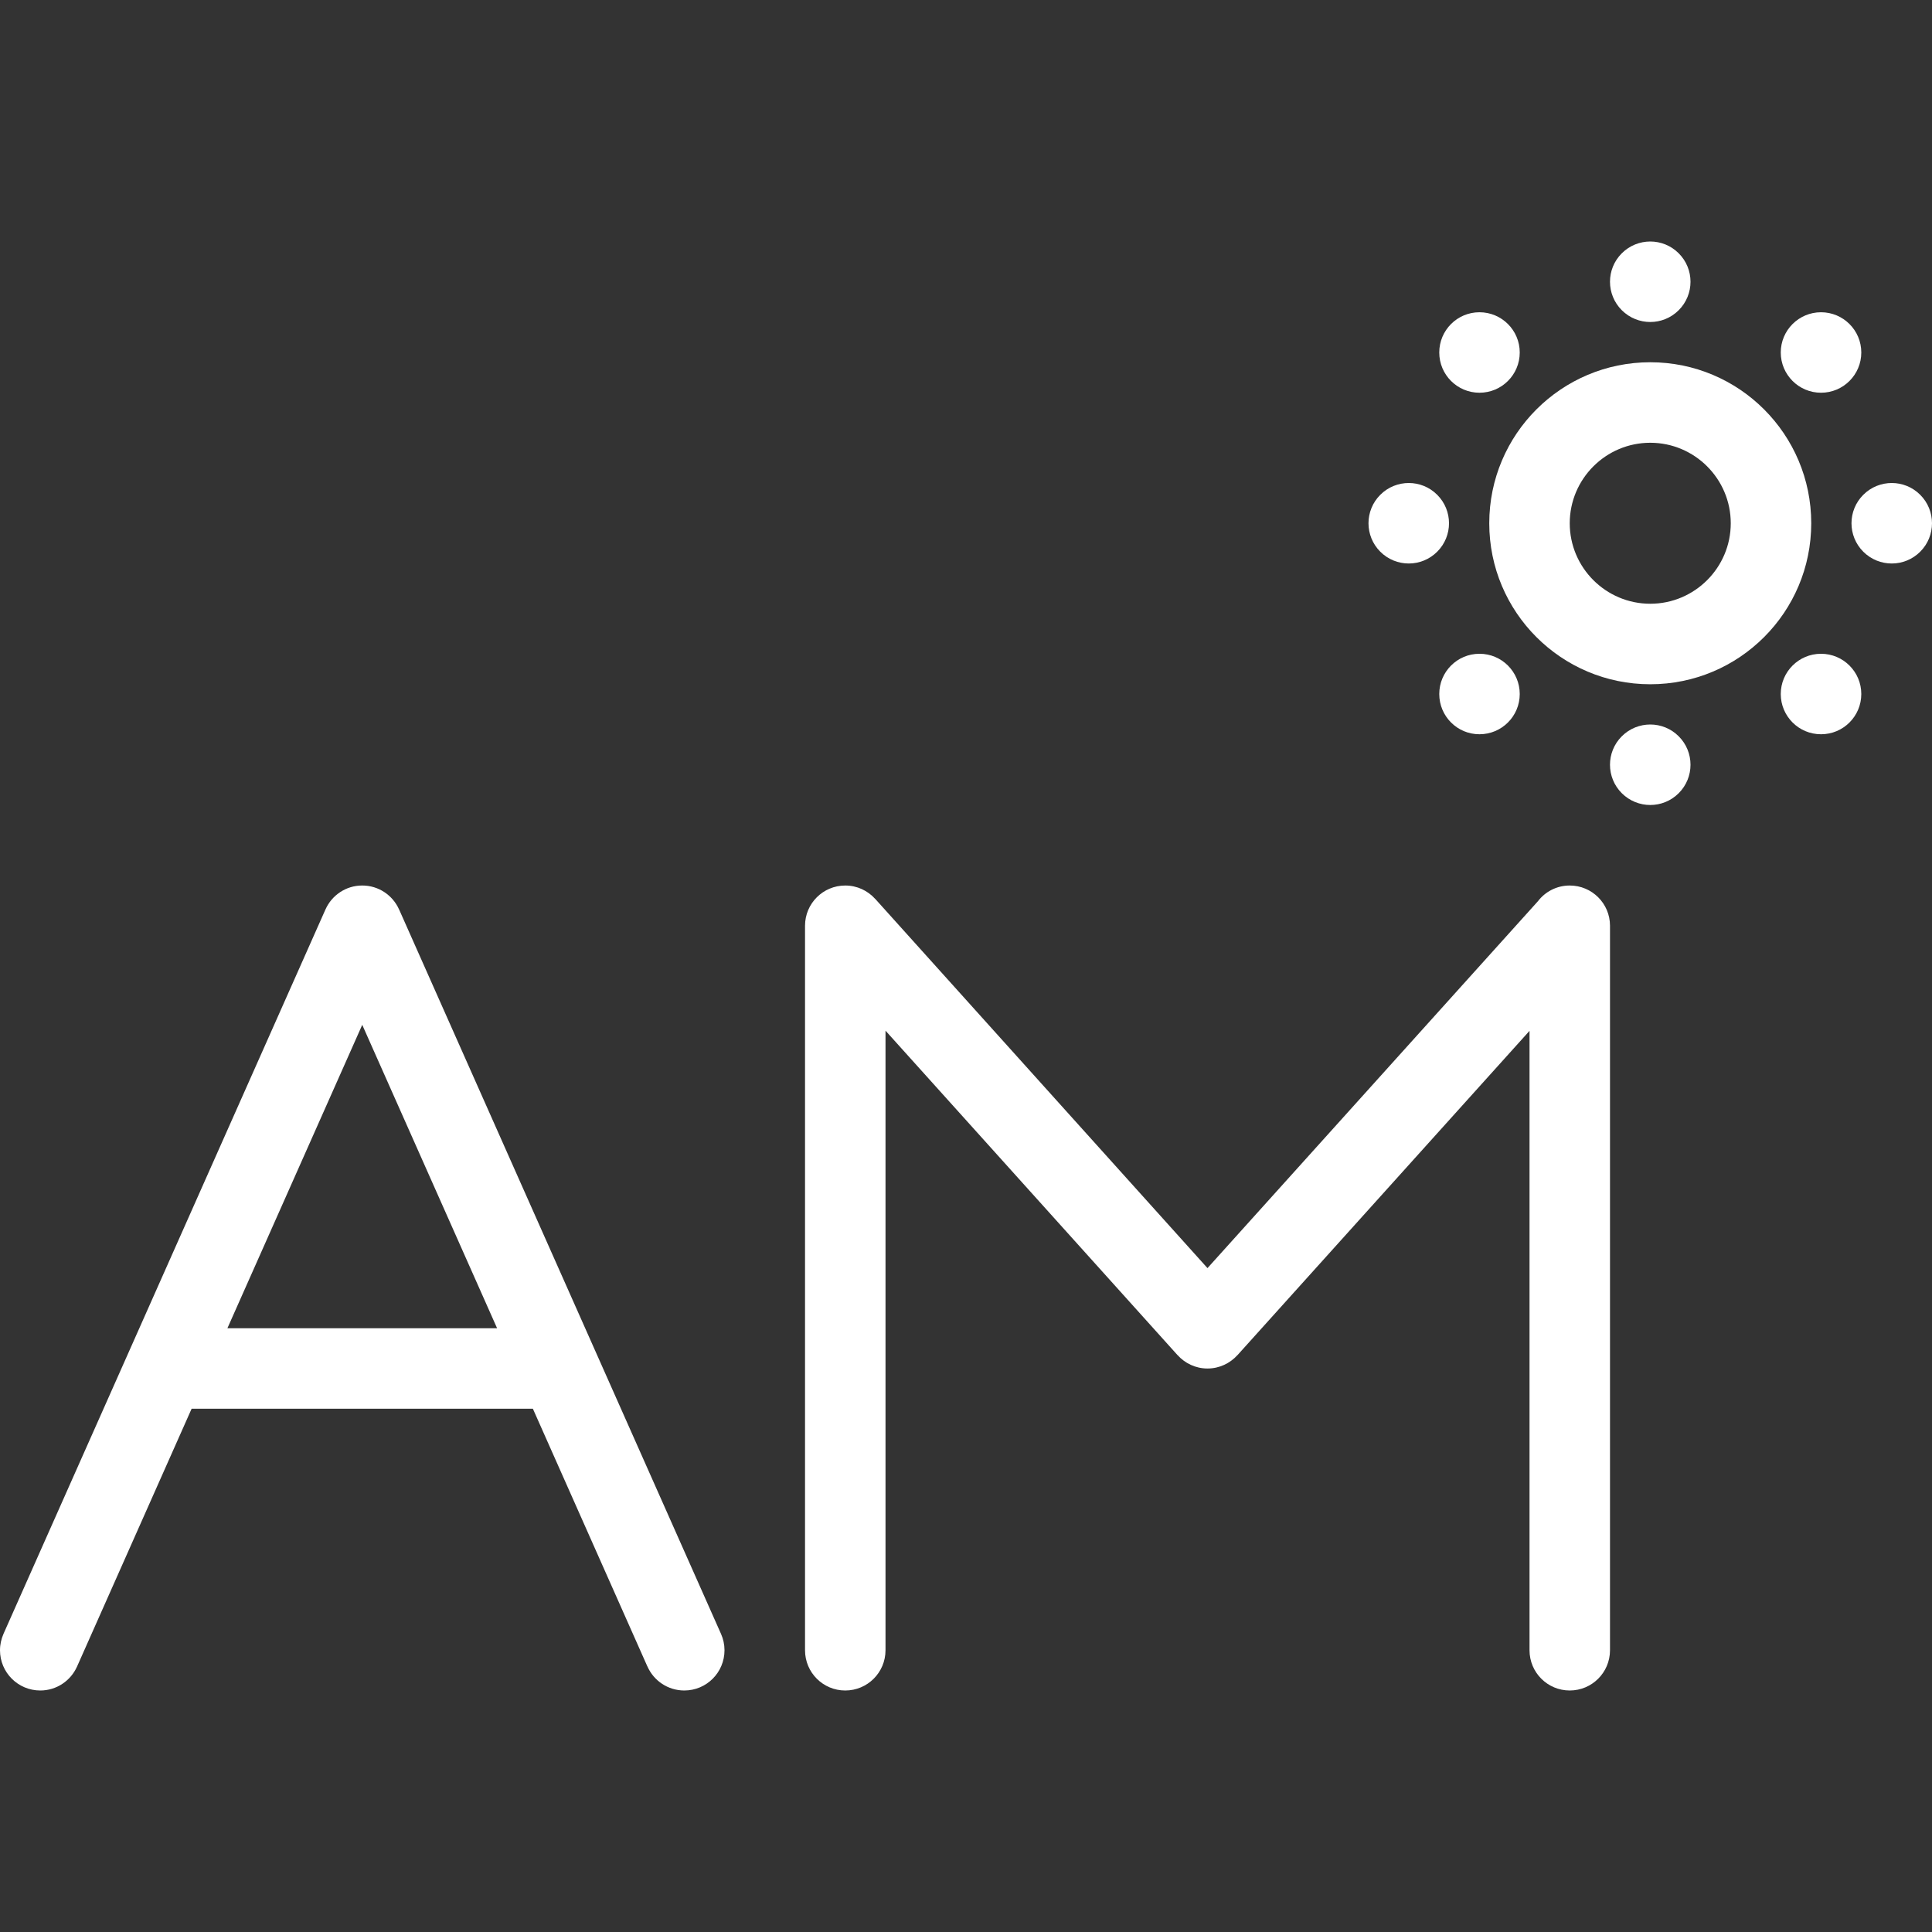 <?xml version="1.0" encoding="iso-8859-1"?>
<!-- Generator: Adobe Illustrator 19.0.0, SVG Export Plug-In . SVG Version: 6.00 Build 0)  -->
<svg xmlns="http://www.w3.org/2000/svg" xmlns:xlink="http://www.w3.org/1999/xlink" version="1.1" id="Layer_1" x="0px" y="0px" viewBox="0 0 512 512" style="enable-background:new 0 0 512 512;" xml:space="preserve" width="512px" height="512px">
<rect x="0" y="0" width="512" height="512" fill="#333333" stroke="none"/>
<g>
	<g>
		<path d="M444.872,67.125c-4.156-4.164-10.906-4.164-15.078,0s-4.172,10.922,0,15.086s10.922,4.164,15.078,0    C449.044,78.047,449.044,71.289,444.872,67.125z" fill="#FFFFFF"/>
	</g>
</g>
<g>
	<g>
		<path d="M444.872,195.123c-4.156-4.164-10.906-4.164-15.078,0c-4.172,4.164-4.172,10.922,0,15.086s10.922,4.164,15.078,0    C449.044,206.045,449.044,199.287,444.872,195.123z" fill="#FFFFFF"/>
	</g>
</g>
<g>
	<g>
		<path d="M392.075,82.75c-5.891,0-10.656,4.773-10.656,10.664s4.766,10.664,10.656,10.664c5.891,0,10.672-4.773,10.672-10.664    S397.966,82.75,392.075,82.75z" fill="#FFFFFF"/>
	</g>
</g>
<g>
	<g>
		<path d="M482.59,173.257c-5.89,0-10.671,4.773-10.671,10.664c0,5.891,4.781,10.672,10.671,10.664    c5.891,0.008,10.672-4.773,10.672-10.664C493.262,178.031,488.48,173.257,482.59,173.257z" fill="#FFFFFF"/>
	</g>
</g>
<g>
	<g>
		<path d="M380.872,131.125c-4.156-4.164-10.906-4.164-15.078,0c-4.172,4.164-4.172,10.922,0,15.086s10.922,4.164,15.078,0    C385.044,142.047,385.044,135.289,380.872,131.125z" fill="#FFFFFF"/>
	</g>
</g>
<g>
	<g>
		<path d="M508.871,131.125c-4.156-4.164-10.906-4.164-15.078,0c-4.172,4.164-4.172,10.922,0,15.086s10.922,4.164,15.078,0    C513.043,142.047,513.043,135.289,508.871,131.125z" fill="#FFFFFF"/>
	</g>
</g>
<g>
	<g>
		<path d="M392.075,173.257c-5.89,0-10.656,4.774-10.656,10.664c0,5.891,4.766,10.672,10.656,10.664    c5.891,0,10.672-4.773,10.672-10.664C402.747,178.031,397.966,173.25,392.075,173.257z" fill="#FFFFFF"/>
	</g>
</g>
<g>
	<g>
		<path d="M482.59,82.75c-5.89,0-10.671,4.773-10.671,10.664s4.781,10.664,10.671,10.664c5.891,0,10.672-4.773,10.672-10.664    S488.48,82.75,482.59,82.75z" fill="#FFFFFF"/>
	</g>
</g>
<g>
	<g>
		<path d="M437.341,96c-23.562,0-42.672,19.102-42.672,42.672c0,23.562,19.109,42.663,42.672,42.663s42.656-19.101,42.656-42.663    C479.997,115.101,460.903,96,437.341,96z M437.341,160c-11.766,0-21.344-9.57-21.344-21.328c0-11.766,9.578-21.336,21.344-21.336    c11.75,0,21.328,9.57,21.328,21.336C458.669,150.429,449.091,160,437.341,160z" fill="#FFFFFF"/>
	</g>
</g>
<g>
	<g>
		<path d="M191.077,432.997l-85.234-191.804c-0.016-0.016-0.016-0.023-0.031-0.039l-0.062-0.156    c-1.672-3.727-5.391-6.328-9.75-6.328c-4.344,0-8.078,2.602-9.734,6.328H86.25l-0.062,0.156c0,0-0.016,0.023-0.016,0.039    L0.922,432.997C0.344,434.326,0,435.794,0,437.326c0,5.906,4.781,10.672,10.672,10.672c4.344,0,8.078-2.609,9.734-6.328h0.016    l0.062-0.156c0-0.016,0.016-0.031,0.016-0.047l30.281-68.141h90.437l30.281,68.156c0.016,0,0.016,0.016,0.016,0.031l0.078,0.156    c1.656,3.719,5.39,6.328,9.75,6.328c5.891,0,10.656-4.766,10.656-10.672C191.999,435.794,191.67,434.326,191.077,432.997z     M60.265,351.997l35.734-80.406l35.734,80.406H60.265z" fill="#FFFFFF"/>
	</g>
</g>
<g>
	<g>
		<path d="M415.997,234.671c-3.453,0-6.516,1.641-8.453,4.188l-87.547,97.202l-88.062-97.858h-0.016    c-1.953-2.164-4.766-3.531-7.922-3.531c-5.891,0-10.656,4.773-10.656,10.656v0.016v191.983c0,5.906,4.766,10.672,10.656,10.672    s10.672-4.766,10.672-10.672V273.138l77.405,86v-0.016c1.953,2.172,4.781,3.547,7.922,3.547c3.156,0,5.969-1.375,7.922-3.531    h0.016l77.406-85.953v164.141c0,5.906,4.766,10.672,10.656,10.672s10.672-4.766,10.672-10.672v-192    C426.669,239.443,421.888,234.671,415.997,234.671z" fill="#FFFFFF"/>
	</g>
</g>
<g>
</g>
<g>
</g>
<g>
</g>
<g>
</g>
<g>
</g>
<g>
</g>
<g>
</g>
<g>
</g>
<g>
</g>
<g>
</g>
<g>
</g>
<g>
</g>
<g>
</g>
<g>
</g>
<g>
</g>
</svg>
